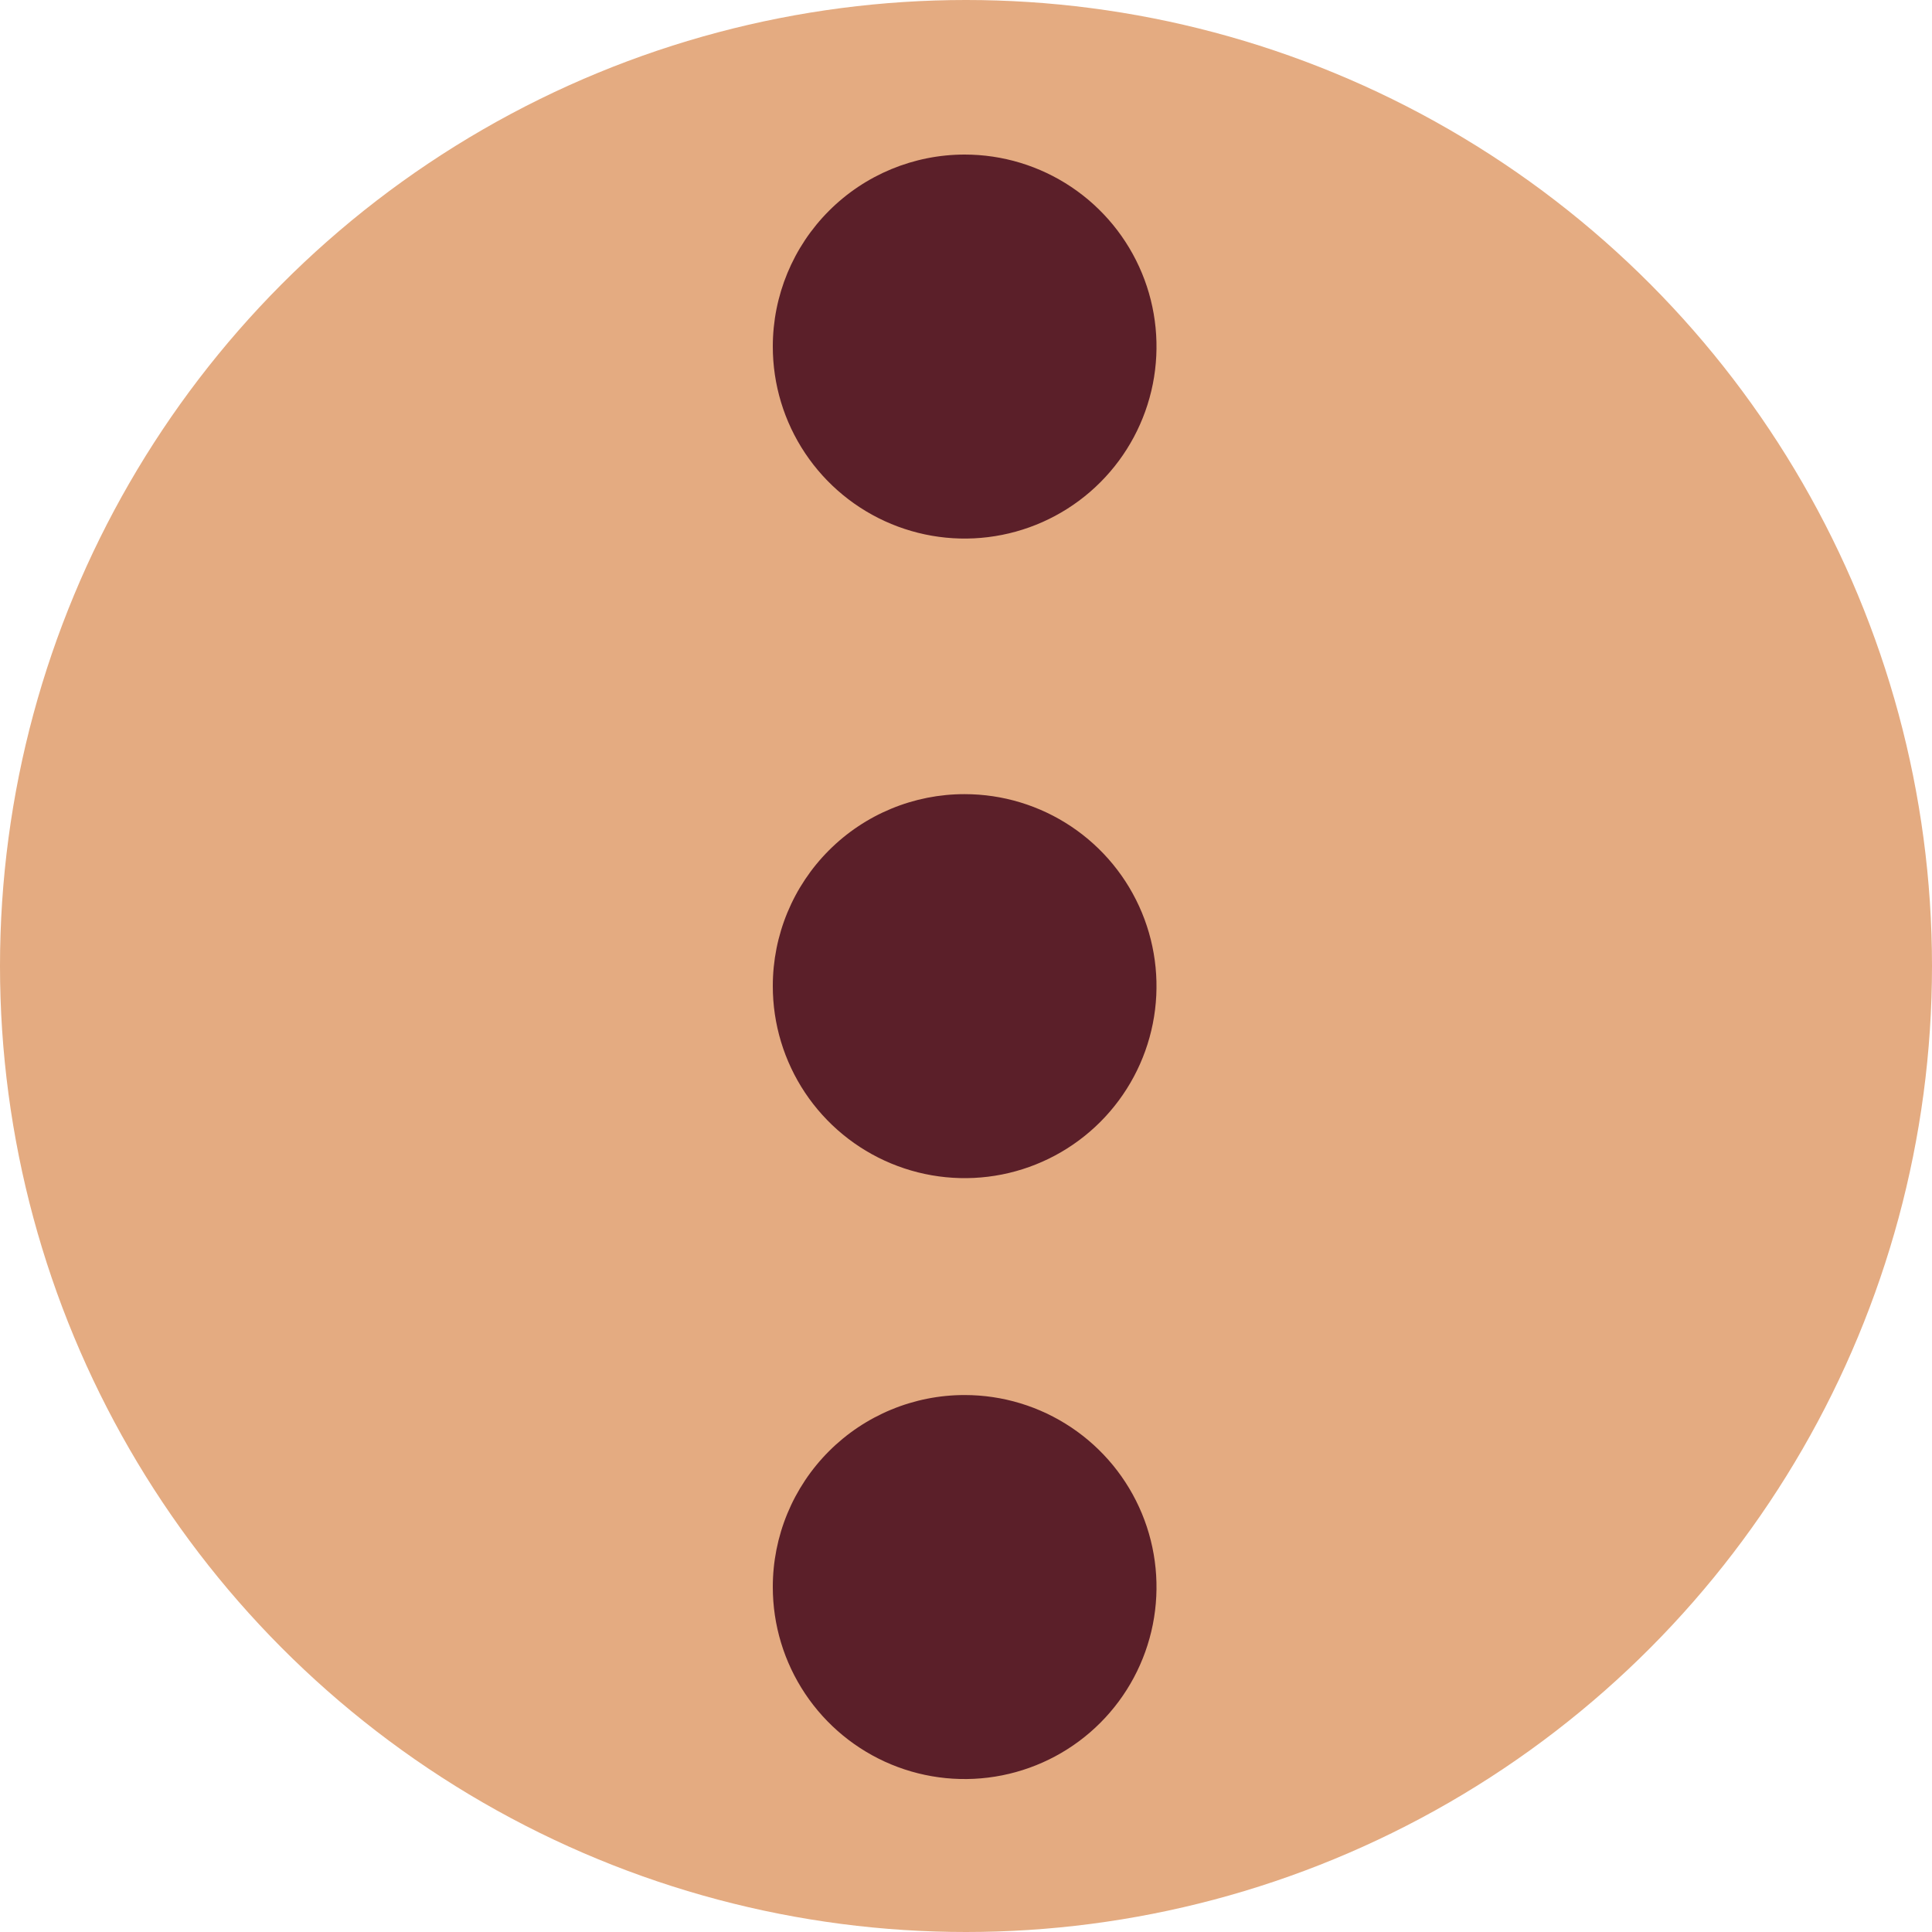 <svg width="100" height="100" viewBox="0 0 100 100" fill="none" xmlns="http://www.w3.org/2000/svg">
<circle cx="50" cy="50" r="50" fill="#E4AB81"/>
<path d="M49.931 8C51.895 8 53.815 8.583 55.447 9.675C57.081 10.767 58.353 12.319 59.105 14.135C59.857 15.951 60.053 17.949 59.67 19.877C59.287 21.805 58.341 23.575 56.952 24.965C55.564 26.355 53.794 27.302 51.868 27.685C49.941 28.069 47.945 27.872 46.13 27.119C44.316 26.367 42.765 25.093 41.674 23.459C40.582 21.825 40 19.904 40 17.938C40 15.302 41.046 12.774 42.909 10.911C44.771 9.047 47.297 8 49.931 8Z" fill="#5B1F29"/>
<path d="M49.931 41.105C51.895 41.105 53.815 41.688 55.448 42.78C57.082 43.872 58.355 45.425 59.106 47.241C59.857 49.058 60.053 51.056 59.669 52.984C59.286 54.912 58.339 56.683 56.949 58.073C55.56 59.462 53.79 60.408 51.863 60.791C49.936 61.173 47.939 60.975 46.124 60.221C44.31 59.468 42.76 58.193 41.669 56.558C40.579 54.922 39.998 53 40 51.034C40 49.729 40.257 48.438 40.756 47.232C41.255 46.027 41.987 44.932 42.909 44.01C43.831 43.088 44.926 42.356 46.131 41.858C47.336 41.359 48.627 41.103 49.931 41.105Z" fill="#5B1F29"/>
<path d="M49.931 72.207C51.895 72.207 53.815 72.79 55.447 73.882C57.081 74.974 58.353 76.526 59.105 78.342C59.857 80.158 60.053 82.156 59.67 84.084C59.287 86.012 58.341 87.783 56.952 89.173C55.564 90.563 53.794 91.509 51.868 91.892C49.941 92.276 47.945 92.079 46.13 91.327C44.316 90.575 42.765 89.301 41.674 87.667C40.582 86.032 40 84.111 40 82.145C39.999 80.84 40.255 79.547 40.754 78.341C41.252 77.135 41.984 76.039 42.906 75.116C43.828 74.193 44.924 73.461 46.129 72.962C47.334 72.463 48.626 72.206 49.931 72.207Z" fill="#5B1F29"/>
</svg>

